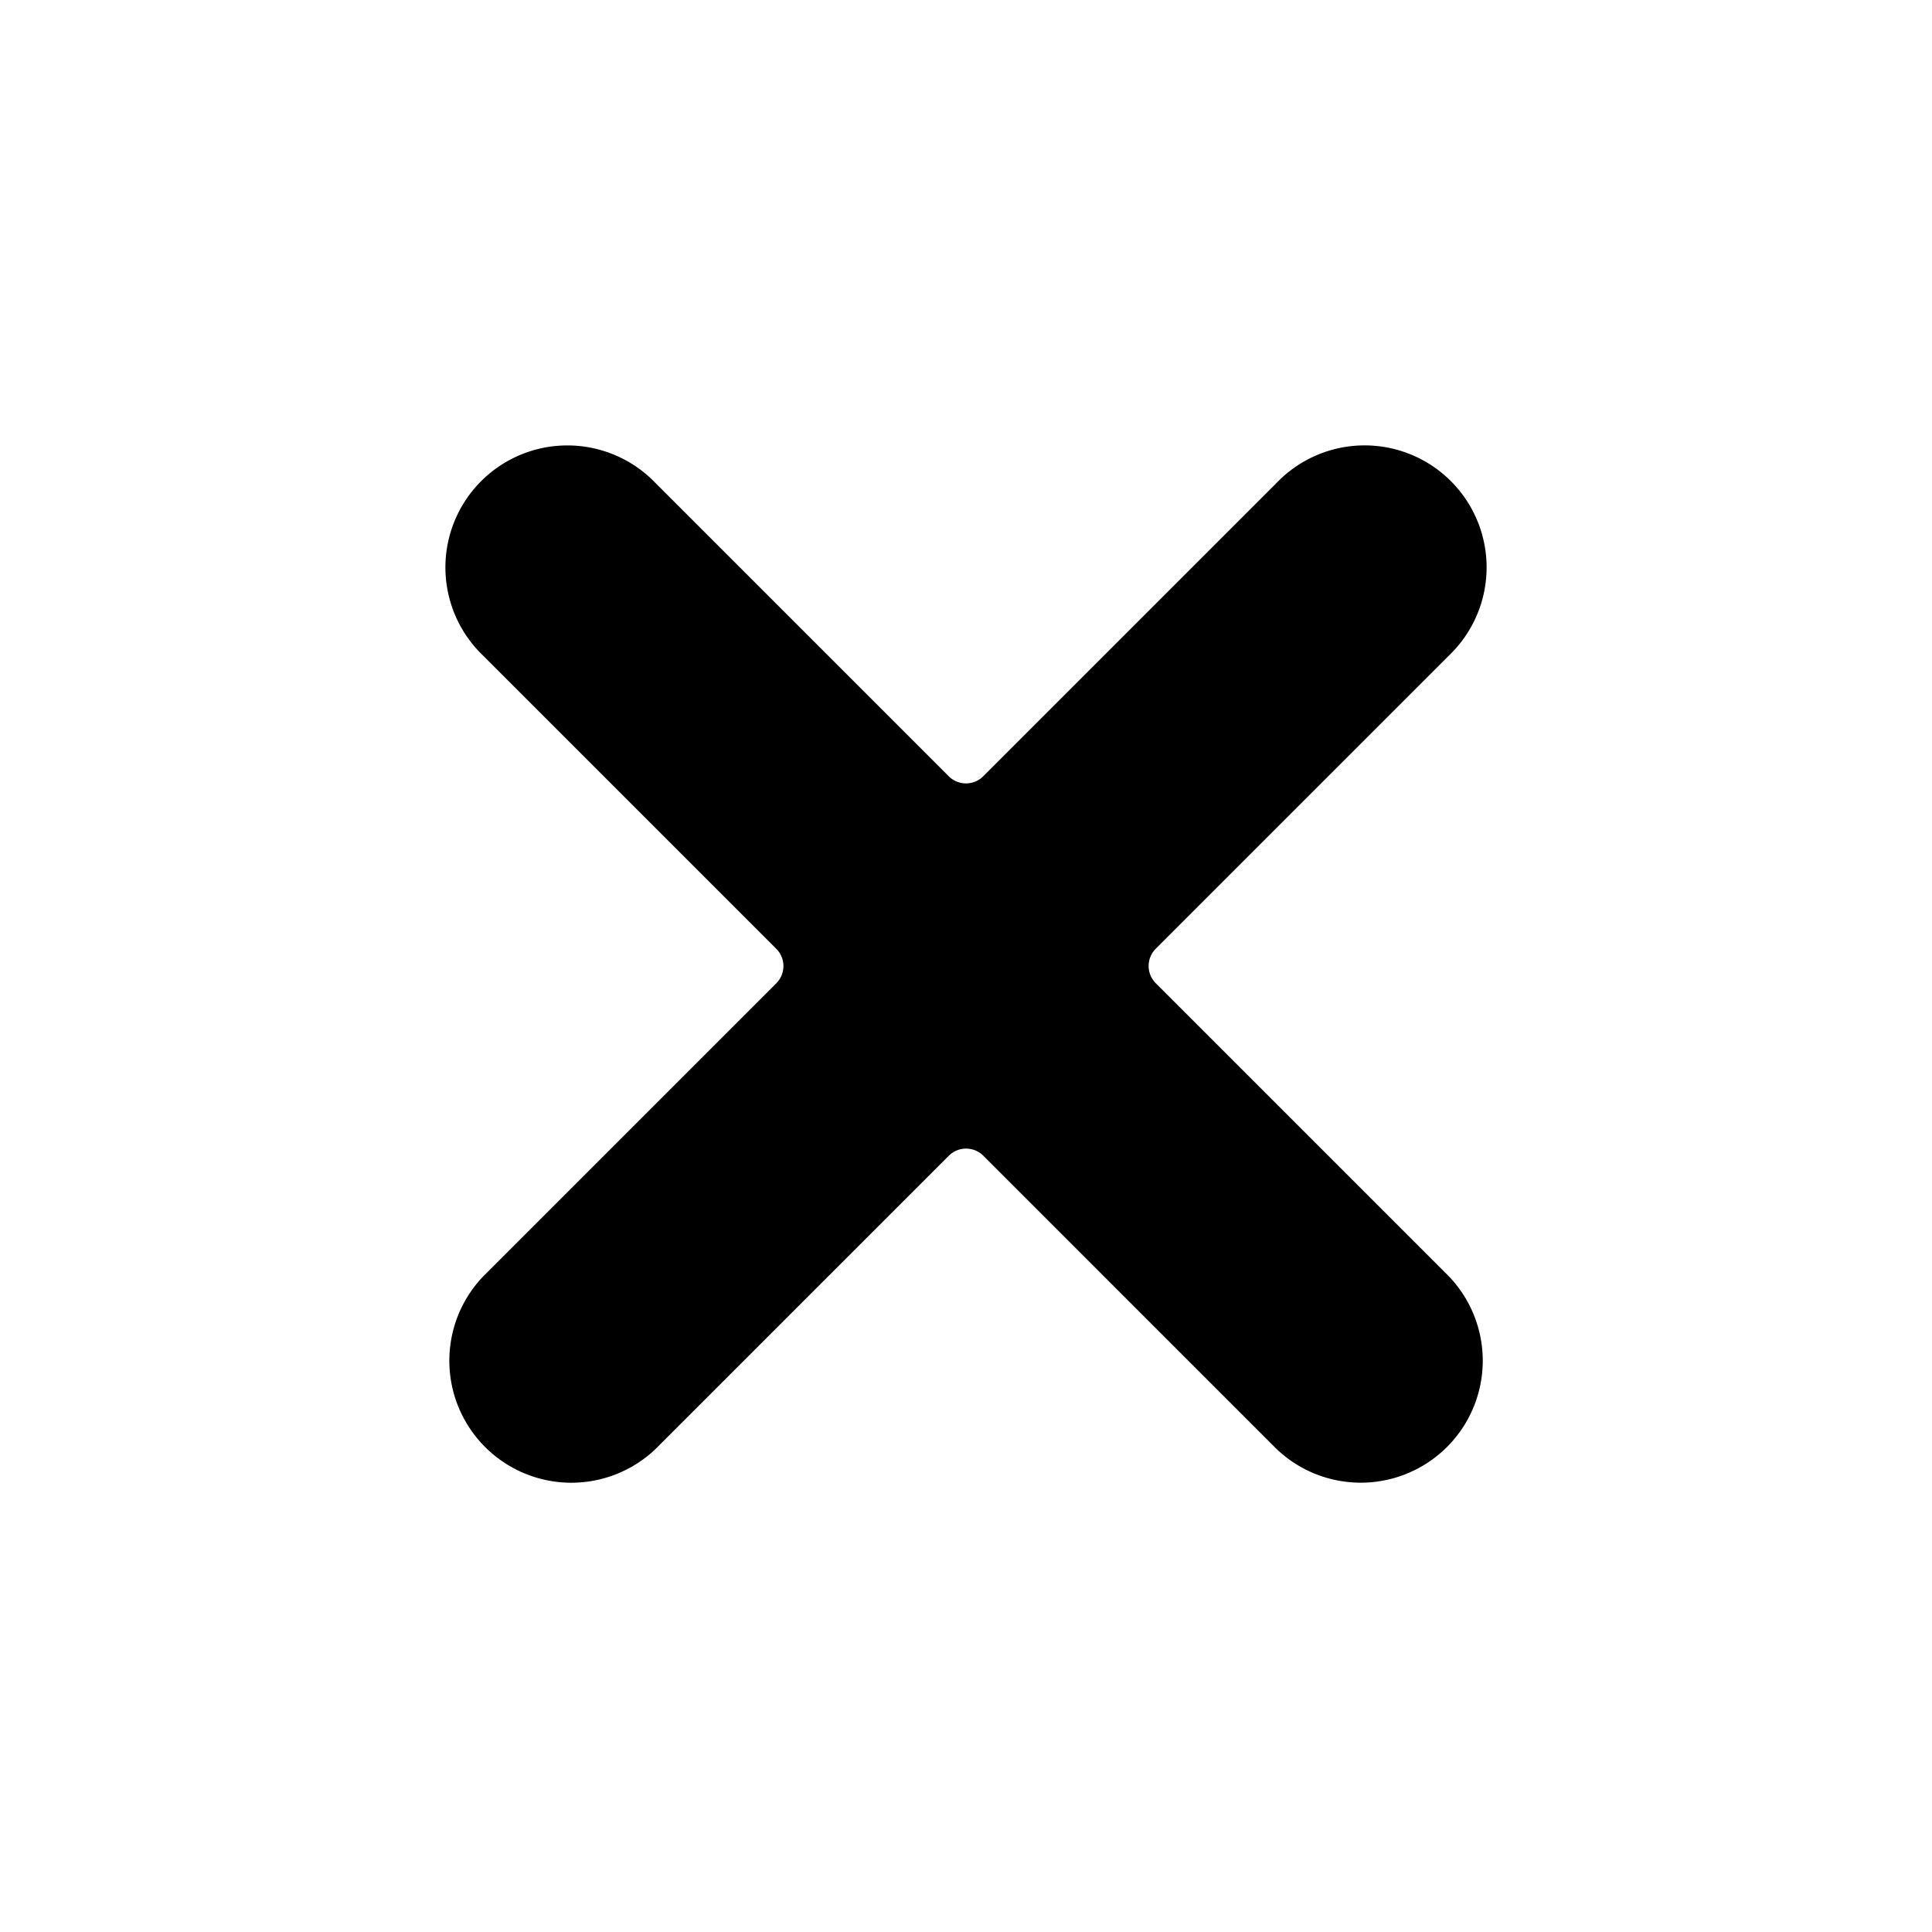 <svg xmlns="http://www.w3.org/2000/svg" viewBox="0 0 33.859 33.859"><path d="M21.8,9.833H14.536a.428.428,0,0,1-.428-.428V2.138a2.138,2.138,0,1,0-4.275,0V9.406a.428.428,0,0,1-.428.428H2.138a2.138,2.138,0,1,0,0,4.275H9.406a.428.428,0,0,1,.428.428V21.8a2.138,2.138,0,0,0,4.275,0V14.536a.428.428,0,0,1,.428-.428H21.8a2.138,2.138,0,0,0,0-4.275Zm0,0" transform="translate(16.93) rotate(45)"/></svg>
